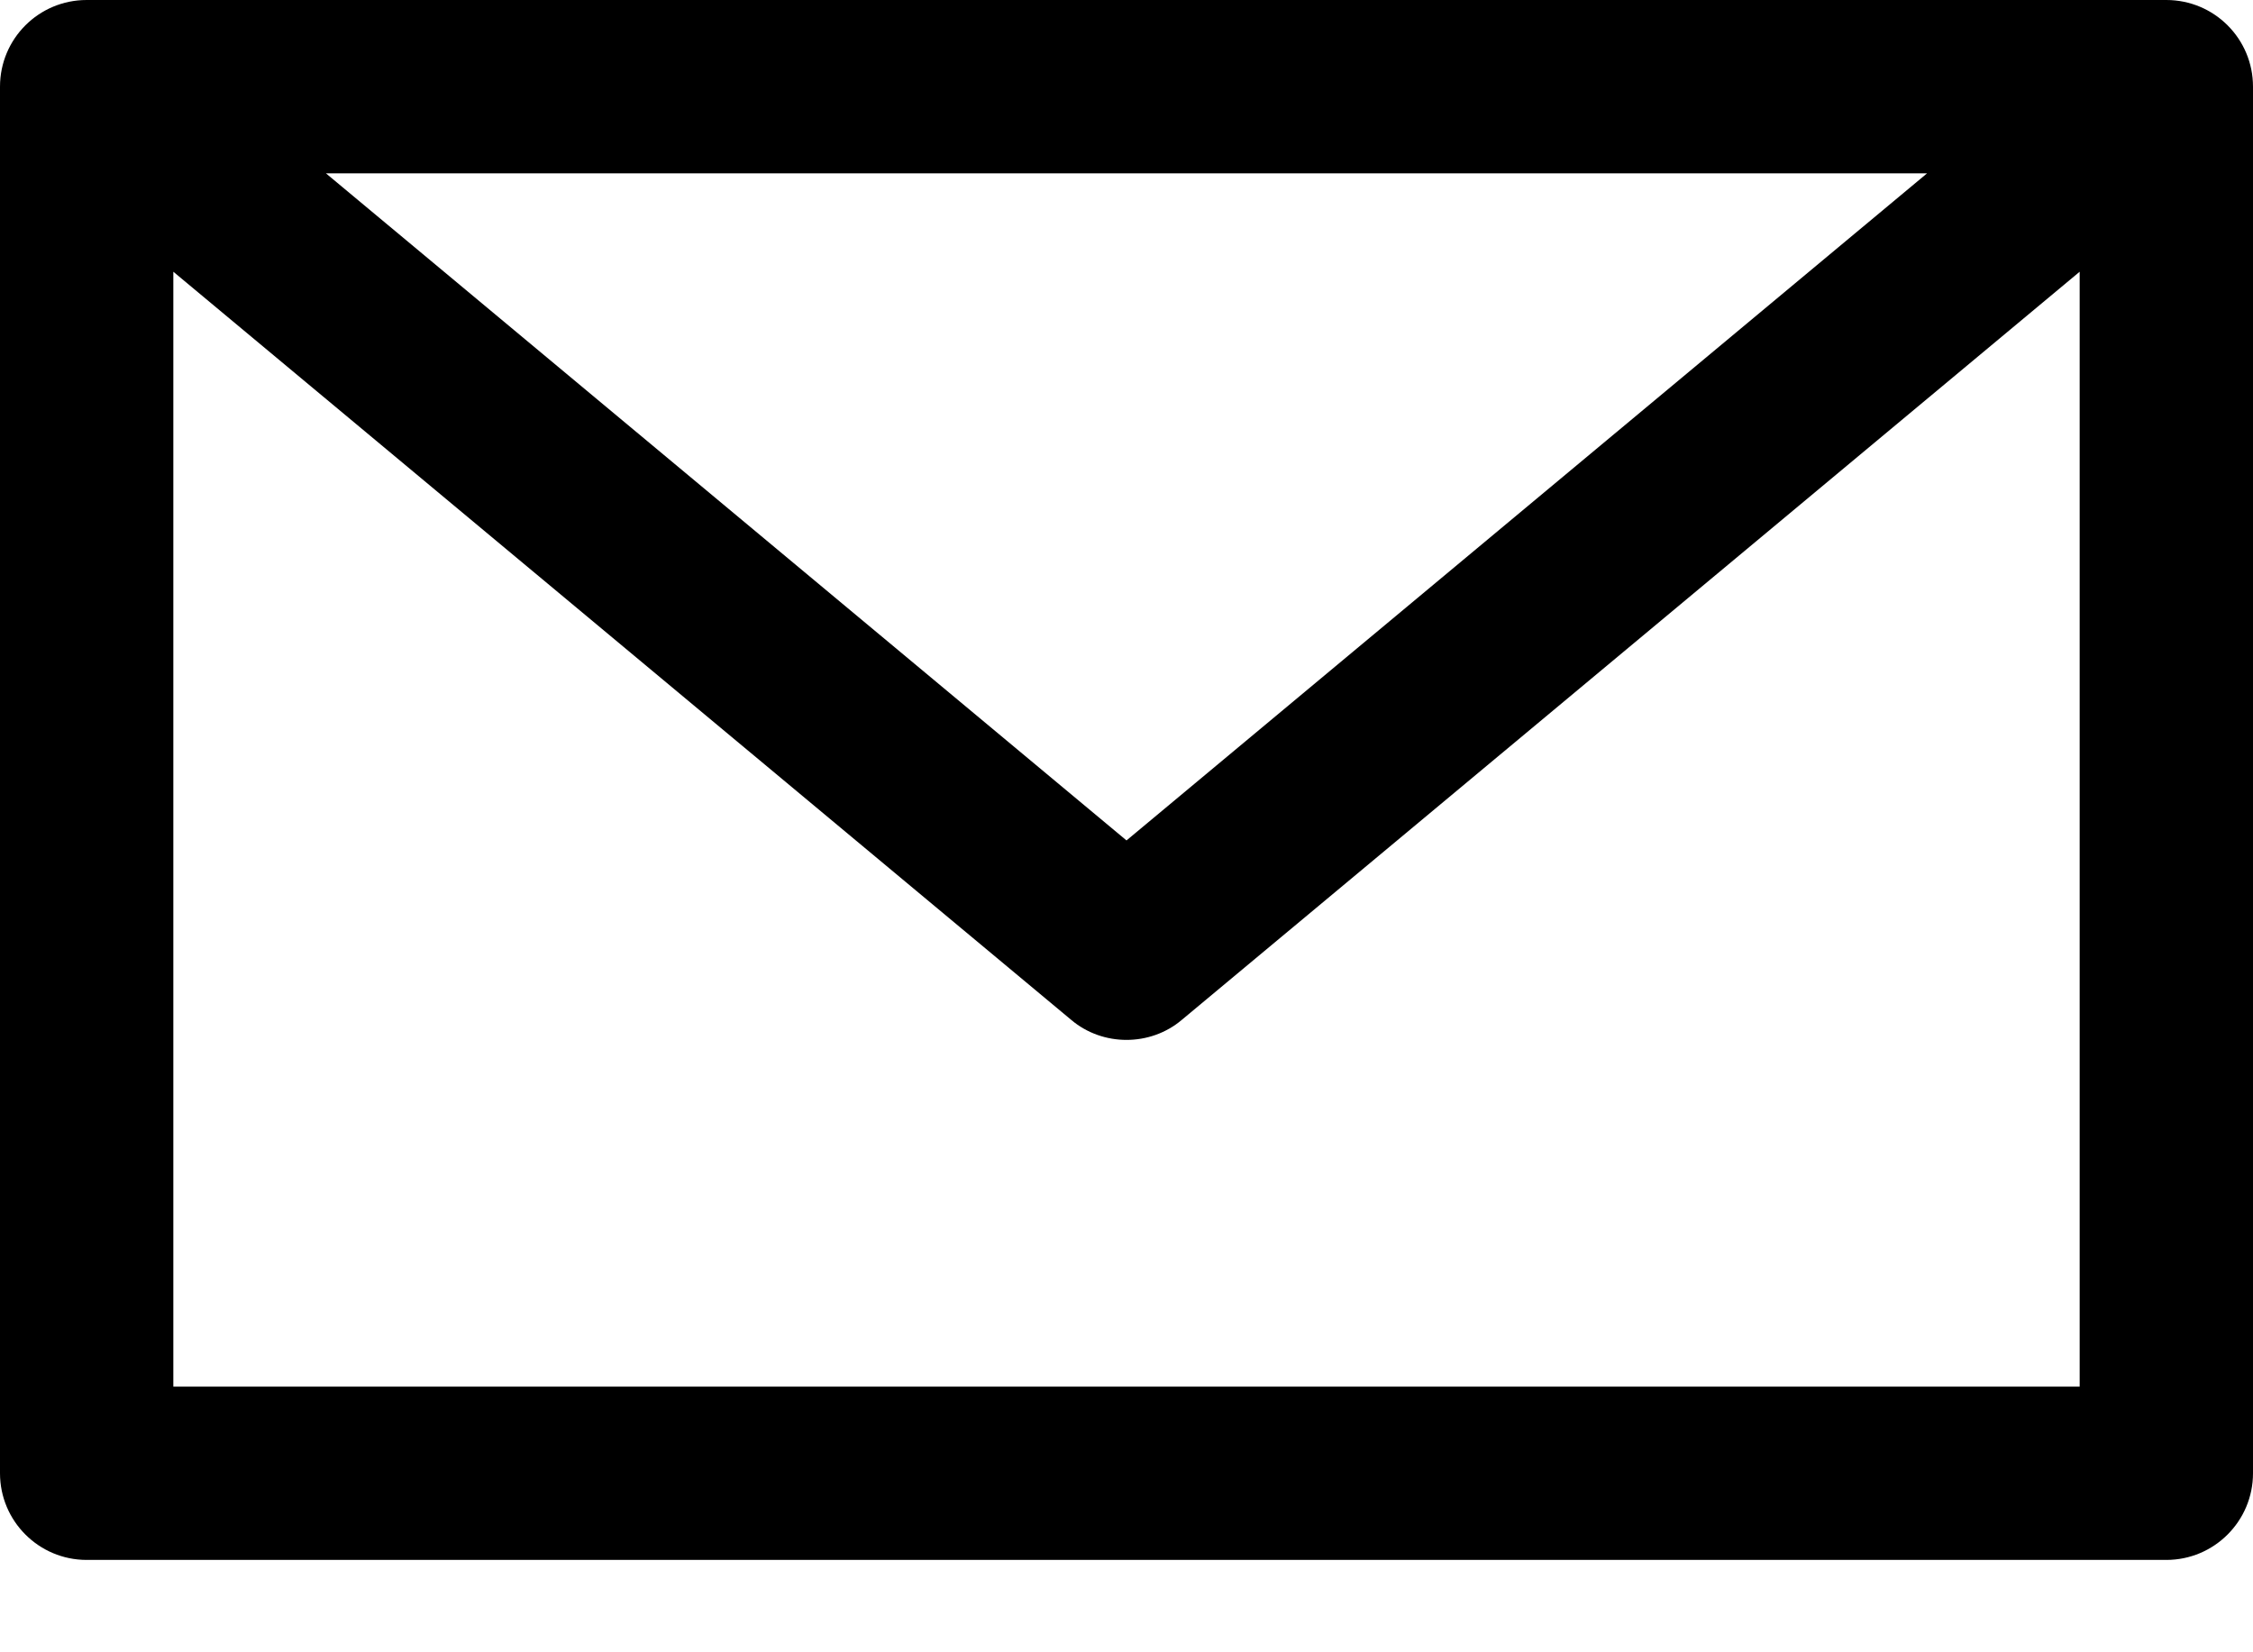 <svg xmlns="http://www.w3.org/2000/svg" width="15" height="11" viewBox="0 0 15 11">
  <path d="M14.423,0 L0.577,0 C0.258,0 0,0.258 0,0.577 L0,9.808 C0,10.126 0.258,10.385 0.577,10.385 L14.423,10.385 C14.742,10.385 15,10.126 15,9.808 L15,0.577 C15,0.258 14.742,0 14.423,0 Z M12.83,1.154 L7.5,5.595 L2.17,1.154 L12.83,1.154 Z M1.154,9.231 L1.154,1.809 L7.131,6.789 C7.237,6.879 7.369,6.923 7.5,6.923 C7.631,6.923 7.763,6.879 7.869,6.789 L13.846,1.809 L13.846,9.231 L1.154,9.231 Z"/>
</svg>
